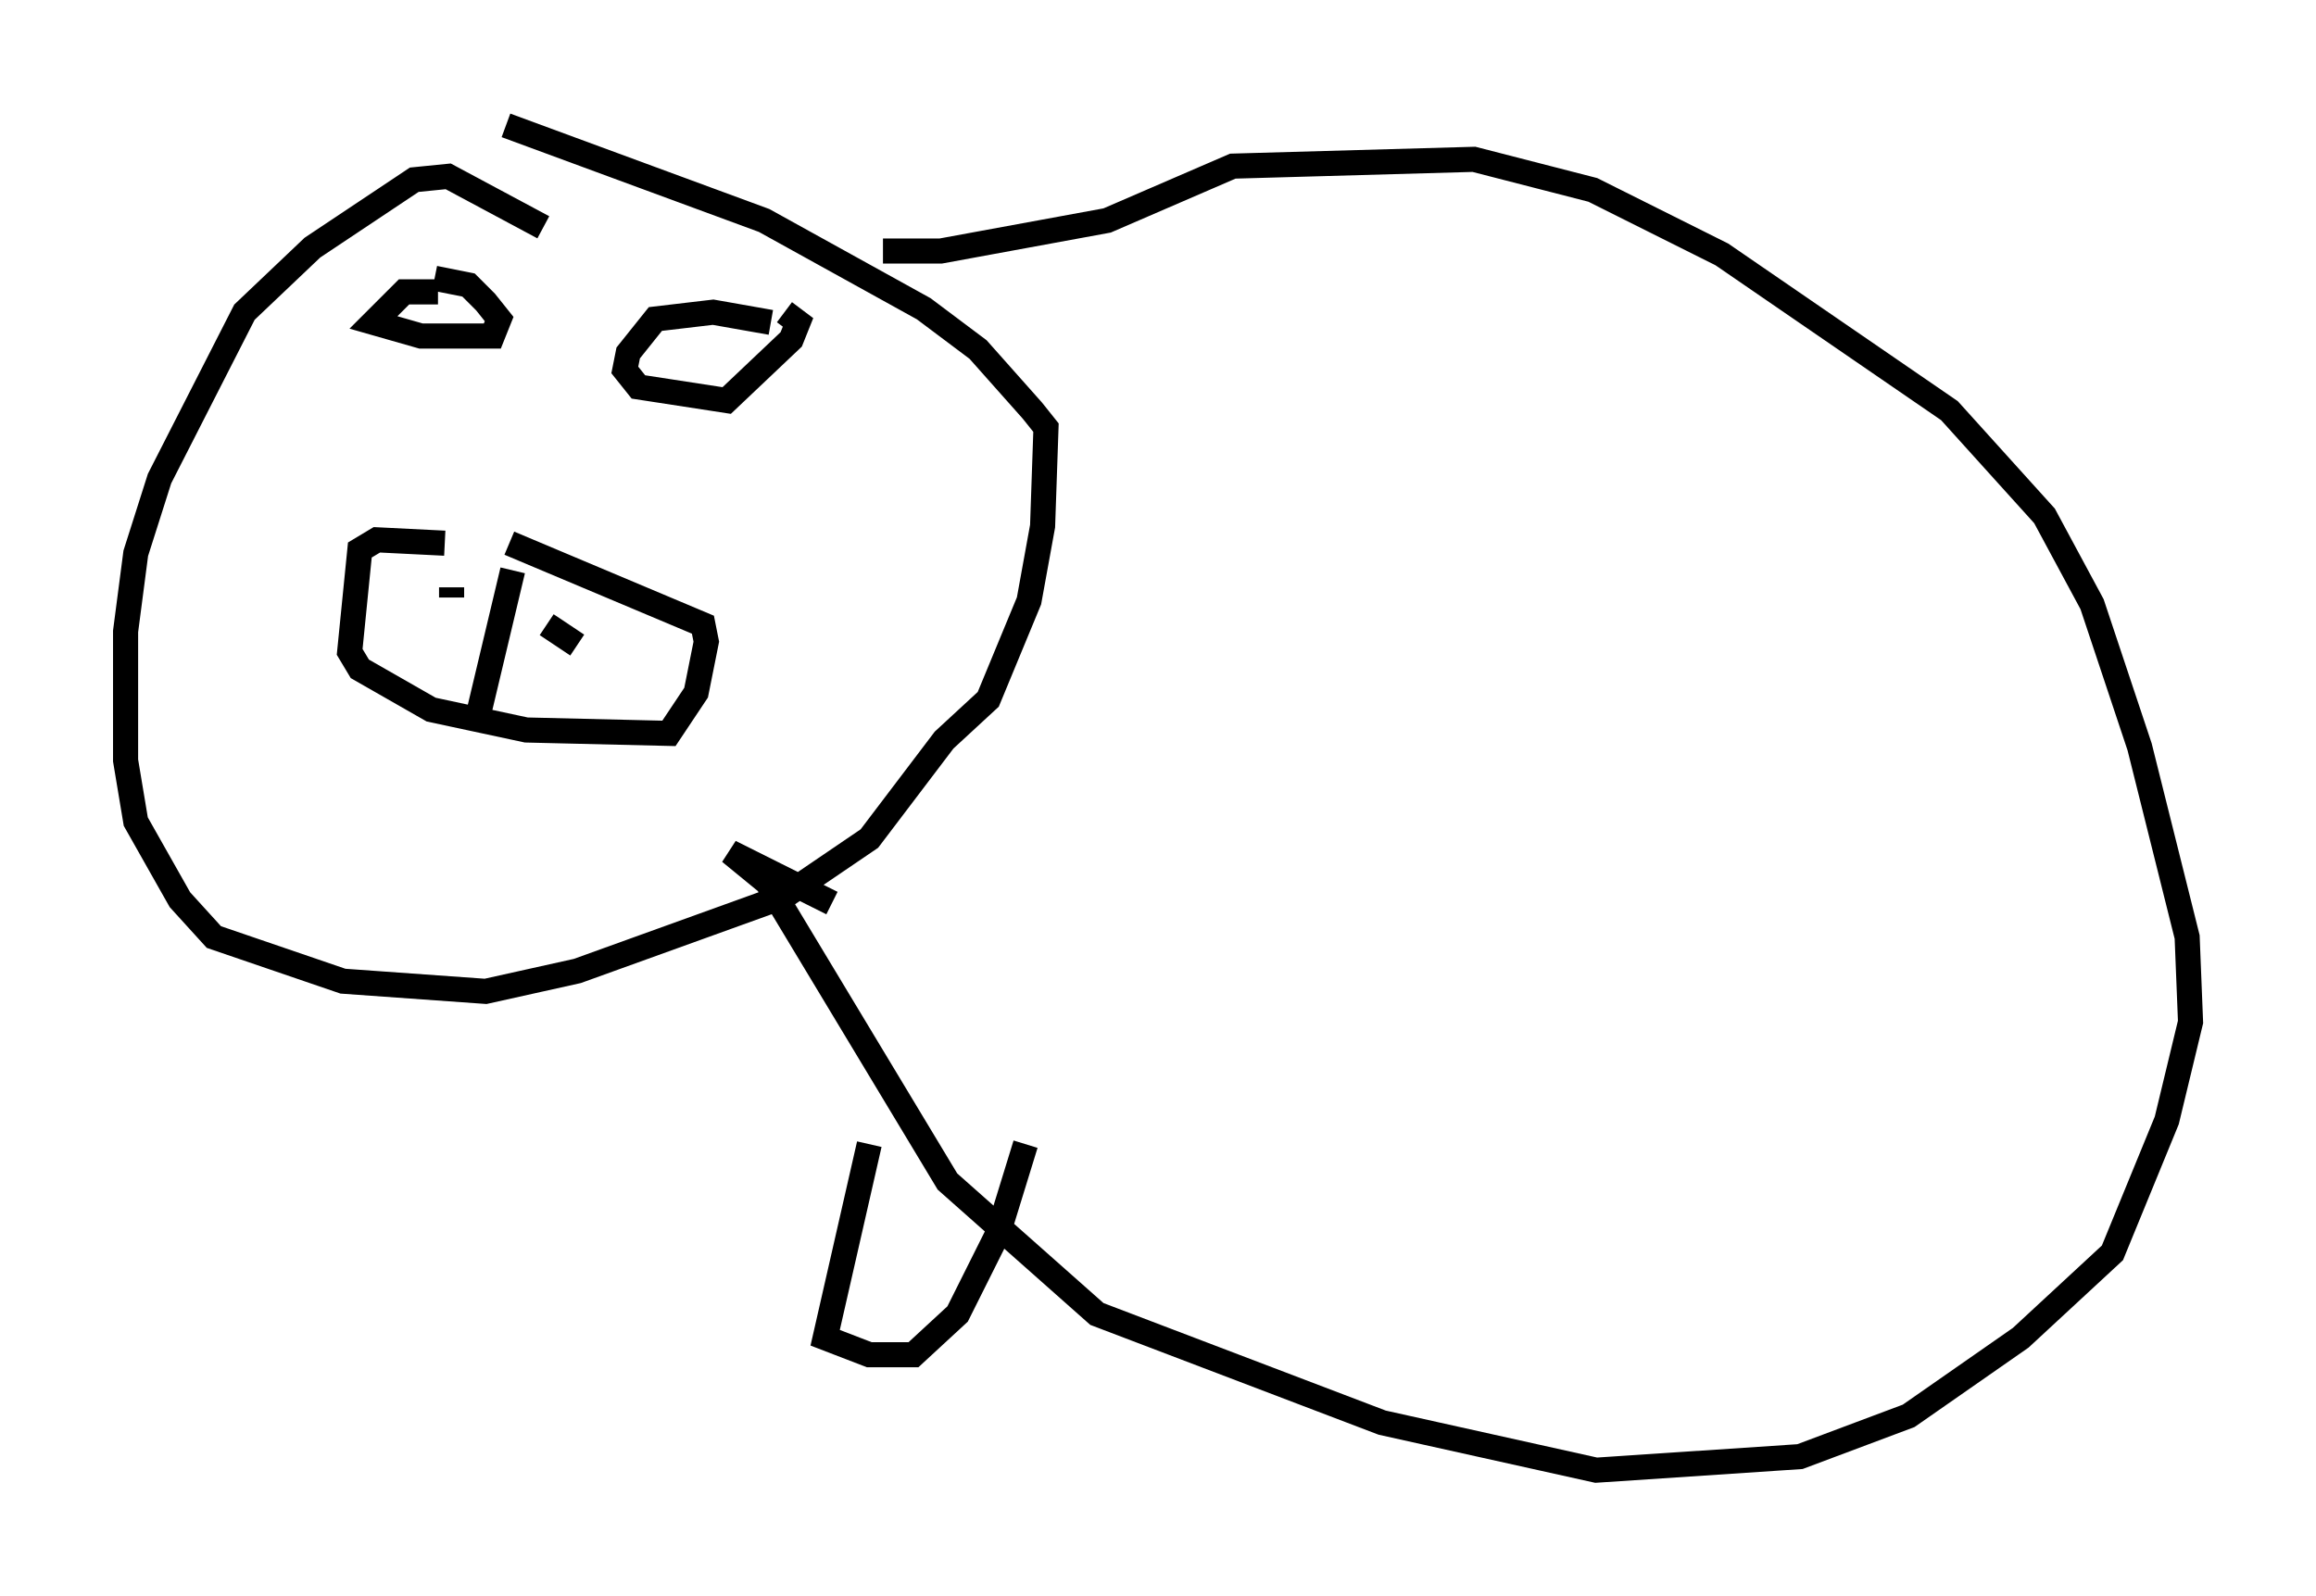 <?xml version="1.0" encoding="utf-8" ?>
<svg baseProfile="full" height="63.585" version="1.1" width="92.272" xmlns="http://www.w3.org/2000/svg" xmlns:ev="http://www.w3.org/2001/xml-events" xmlns:xlink="http://www.w3.org/1999/xlink"><defs /><rect fill="white" height="63.585" width="92.272" x="0" y="0" /><path d="M20.426, 22.591 m-2.706, -0.947 l-2.706, -0.135 -0.677, 0.406 l-0.406, 4.059 0.406, 0.677 l2.842, 1.624 3.789, 0.812 l5.683, 0.135 1.083, -1.624 l0.406, -2.03 -0.135, -0.677 l-7.713, -3.248 m-2.3, 1.759 l0.0, 0.406 m4.465, 1.624 l0.0, 0.0 m0.541, 0.271 l-1.218, -0.812 m-1.353, -2.165 l-1.353, 5.683 m-1.624, -16.779 l-1.353, 0.0 -1.218, 1.218 l1.894, 0.541 2.842, 0.0 l0.271, -0.677 -0.541, -0.677 l-0.677, -0.677 -1.353, -0.271 m13.396, 1.759 l-2.3, -0.406 -2.3, 0.271 l-1.083, 1.353 -0.135, 0.677 l0.541, 0.677 3.518, 0.541 l2.571, -2.436 0.271, -0.677 l-0.541, -0.406 m-9.607, -3.383 l-3.789, -2.03 -1.353, 0.135 l-4.059, 2.706 -2.706, 2.571 l-3.383, 6.631 -0.947, 2.977 l-0.406, 3.112 0.0, 5.142 l0.406, 2.436 1.759, 3.112 l1.353, 1.488 5.142, 1.759 l5.683, 0.406 3.654, -0.812 l8.254, -2.977 3.383, -2.3 l2.977, -3.924 1.759, -1.624 l1.624, -3.924 0.541, -2.977 l0.135, -3.924 -0.541, -0.677 l-2.165, -2.436 -2.165, -1.624 l-6.36, -3.518 -10.284, -3.789 m15.02, 5.007 l2.3, 0.0 6.631, -1.218 l5.007, -2.165 9.607, -0.271 l4.736, 1.218 5.142, 2.571 l9.066, 6.225 3.789, 4.195 l1.894, 3.518 1.894, 5.683 l1.894, 7.578 0.135, 3.383 l-0.947, 3.924 -2.165, 5.277 l-3.654, 3.383 -4.465, 3.112 l-4.33, 1.624 -8.119, 0.541 l-8.525, -1.894 -11.367, -4.33 l-5.954, -5.277 -7.172, -11.908 l-1.488, -1.218 4.059, 2.03 m1.488, 9.607 l-1.759, 7.713 1.759, 0.677 l1.759, 0.0 1.759, -1.624 l1.624, -3.248 1.083, -3.518 " fill="none" stroke="black" stroke-width="1" /></svg>